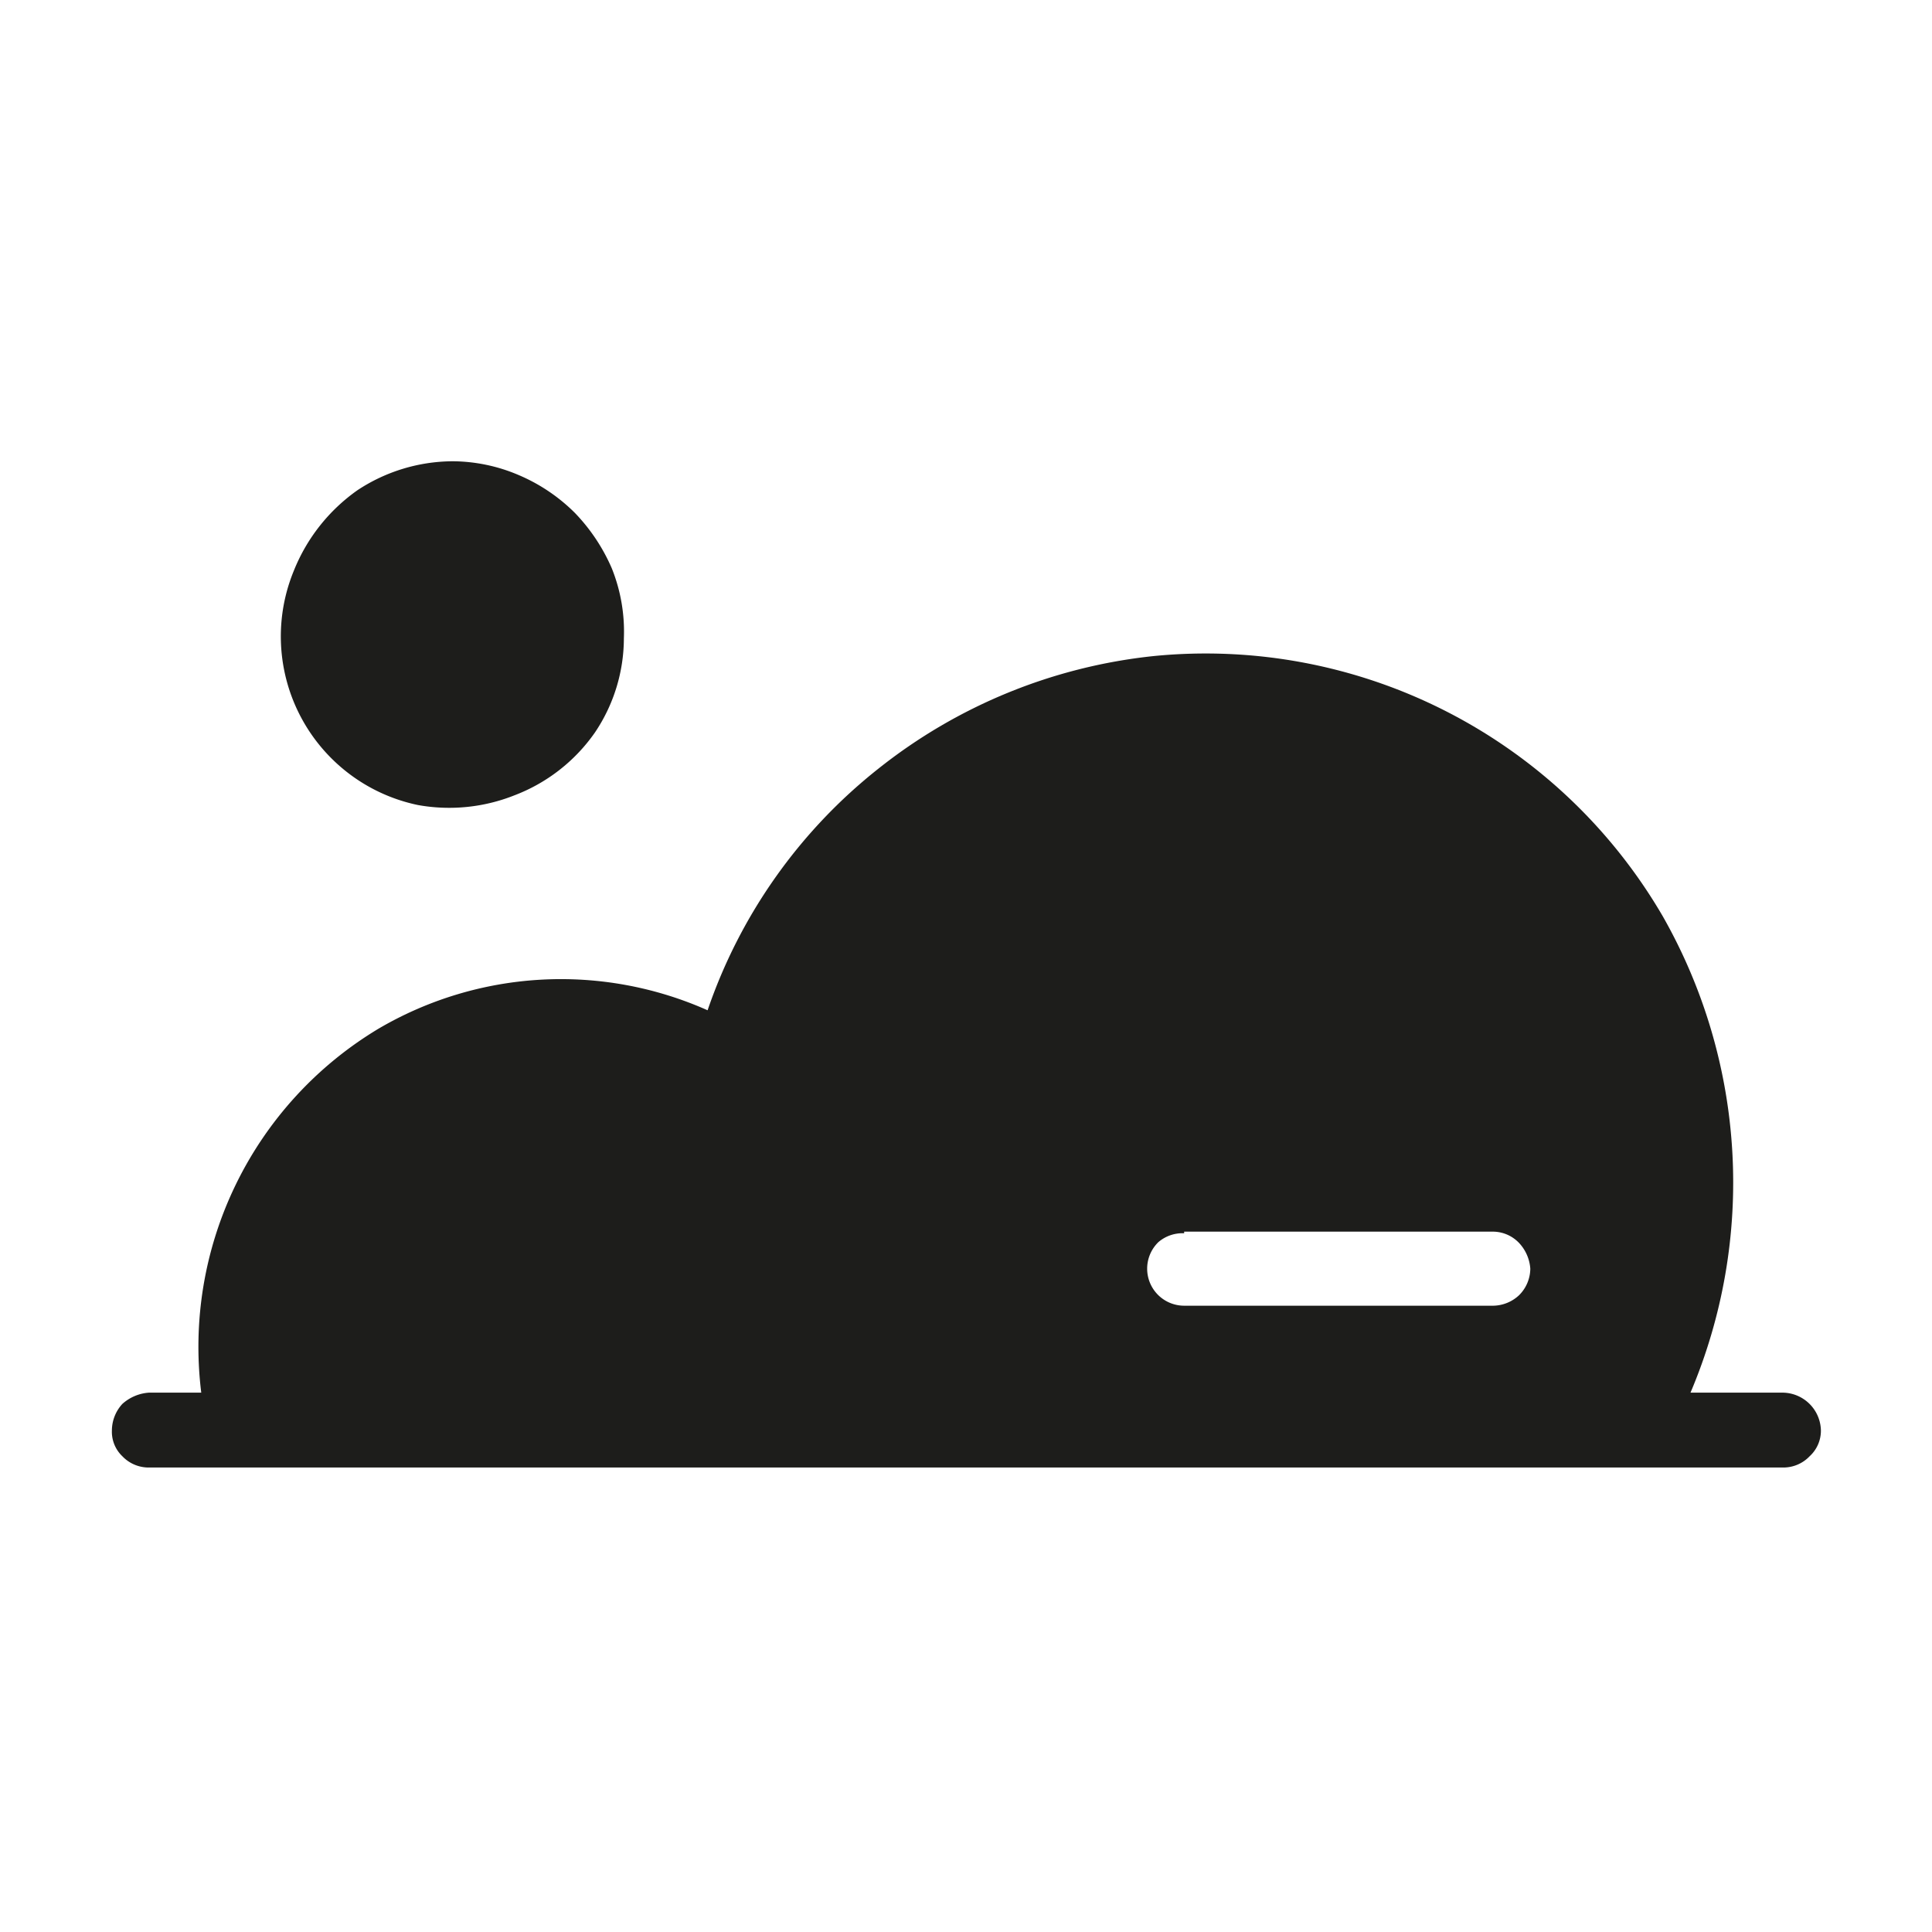 <svg xmlns="http://www.w3.org/2000/svg" viewBox="0 0 24 24"><defs><style>.cls-1{fill:none;}.cls-2{fill:#1d1d1b;}</style></defs><g id="Слой_2" data-name="Слой 2"><g id="Fill"><g id="Cloudy_Fill" data-name="Cloudy/Fill"><rect class="cls-1" width="24" height="24"/><path class="cls-2" d="M7.75,7.93A2.1,2.1,0,0,1,7.39,9.1a2.15,2.15,0,0,1-1,.78A2.19,2.19,0,0,1,5.19,10,2.14,2.14,0,0,1,3.65,7.09a2.24,2.24,0,0,1,.79-1,2.16,2.16,0,0,1,1.18-.36,2.11,2.11,0,0,1,.82.17,2.21,2.21,0,0,1,.7.47,2.31,2.31,0,0,1,.46.69A2.11,2.11,0,0,1,7.75,7.93Z"/><path class="cls-2" d="M22.15,17.3H21a6.69,6.69,0,0,0-.34-5.91,6.57,6.57,0,0,0-6.33-3.24,6.6,6.6,0,0,0-3.42,1.4,6.51,6.51,0,0,0-2.12,3,4.48,4.48,0,0,0-4.09.23A4.61,4.61,0,0,0,2.5,17.3H1.85a.55.55,0,0,0-.33.14.49.49,0,0,0-.13.33.42.42,0,0,0,.13.32.45.45,0,0,0,.33.14h20.3a.45.45,0,0,0,.33-.14.43.43,0,0,0,.14-.32.48.48,0,0,0-.47-.47Zm-7.44-2h3.84a.45.45,0,0,1,.32.14.52.52,0,0,1,.14.32.47.47,0,0,1-.14.33.48.48,0,0,1-.32.13H14.71a.46.46,0,0,1-.32-.13.46.46,0,0,1,0-.66A.46.46,0,0,1,14.71,15.32Z"/></g></g></g></svg>